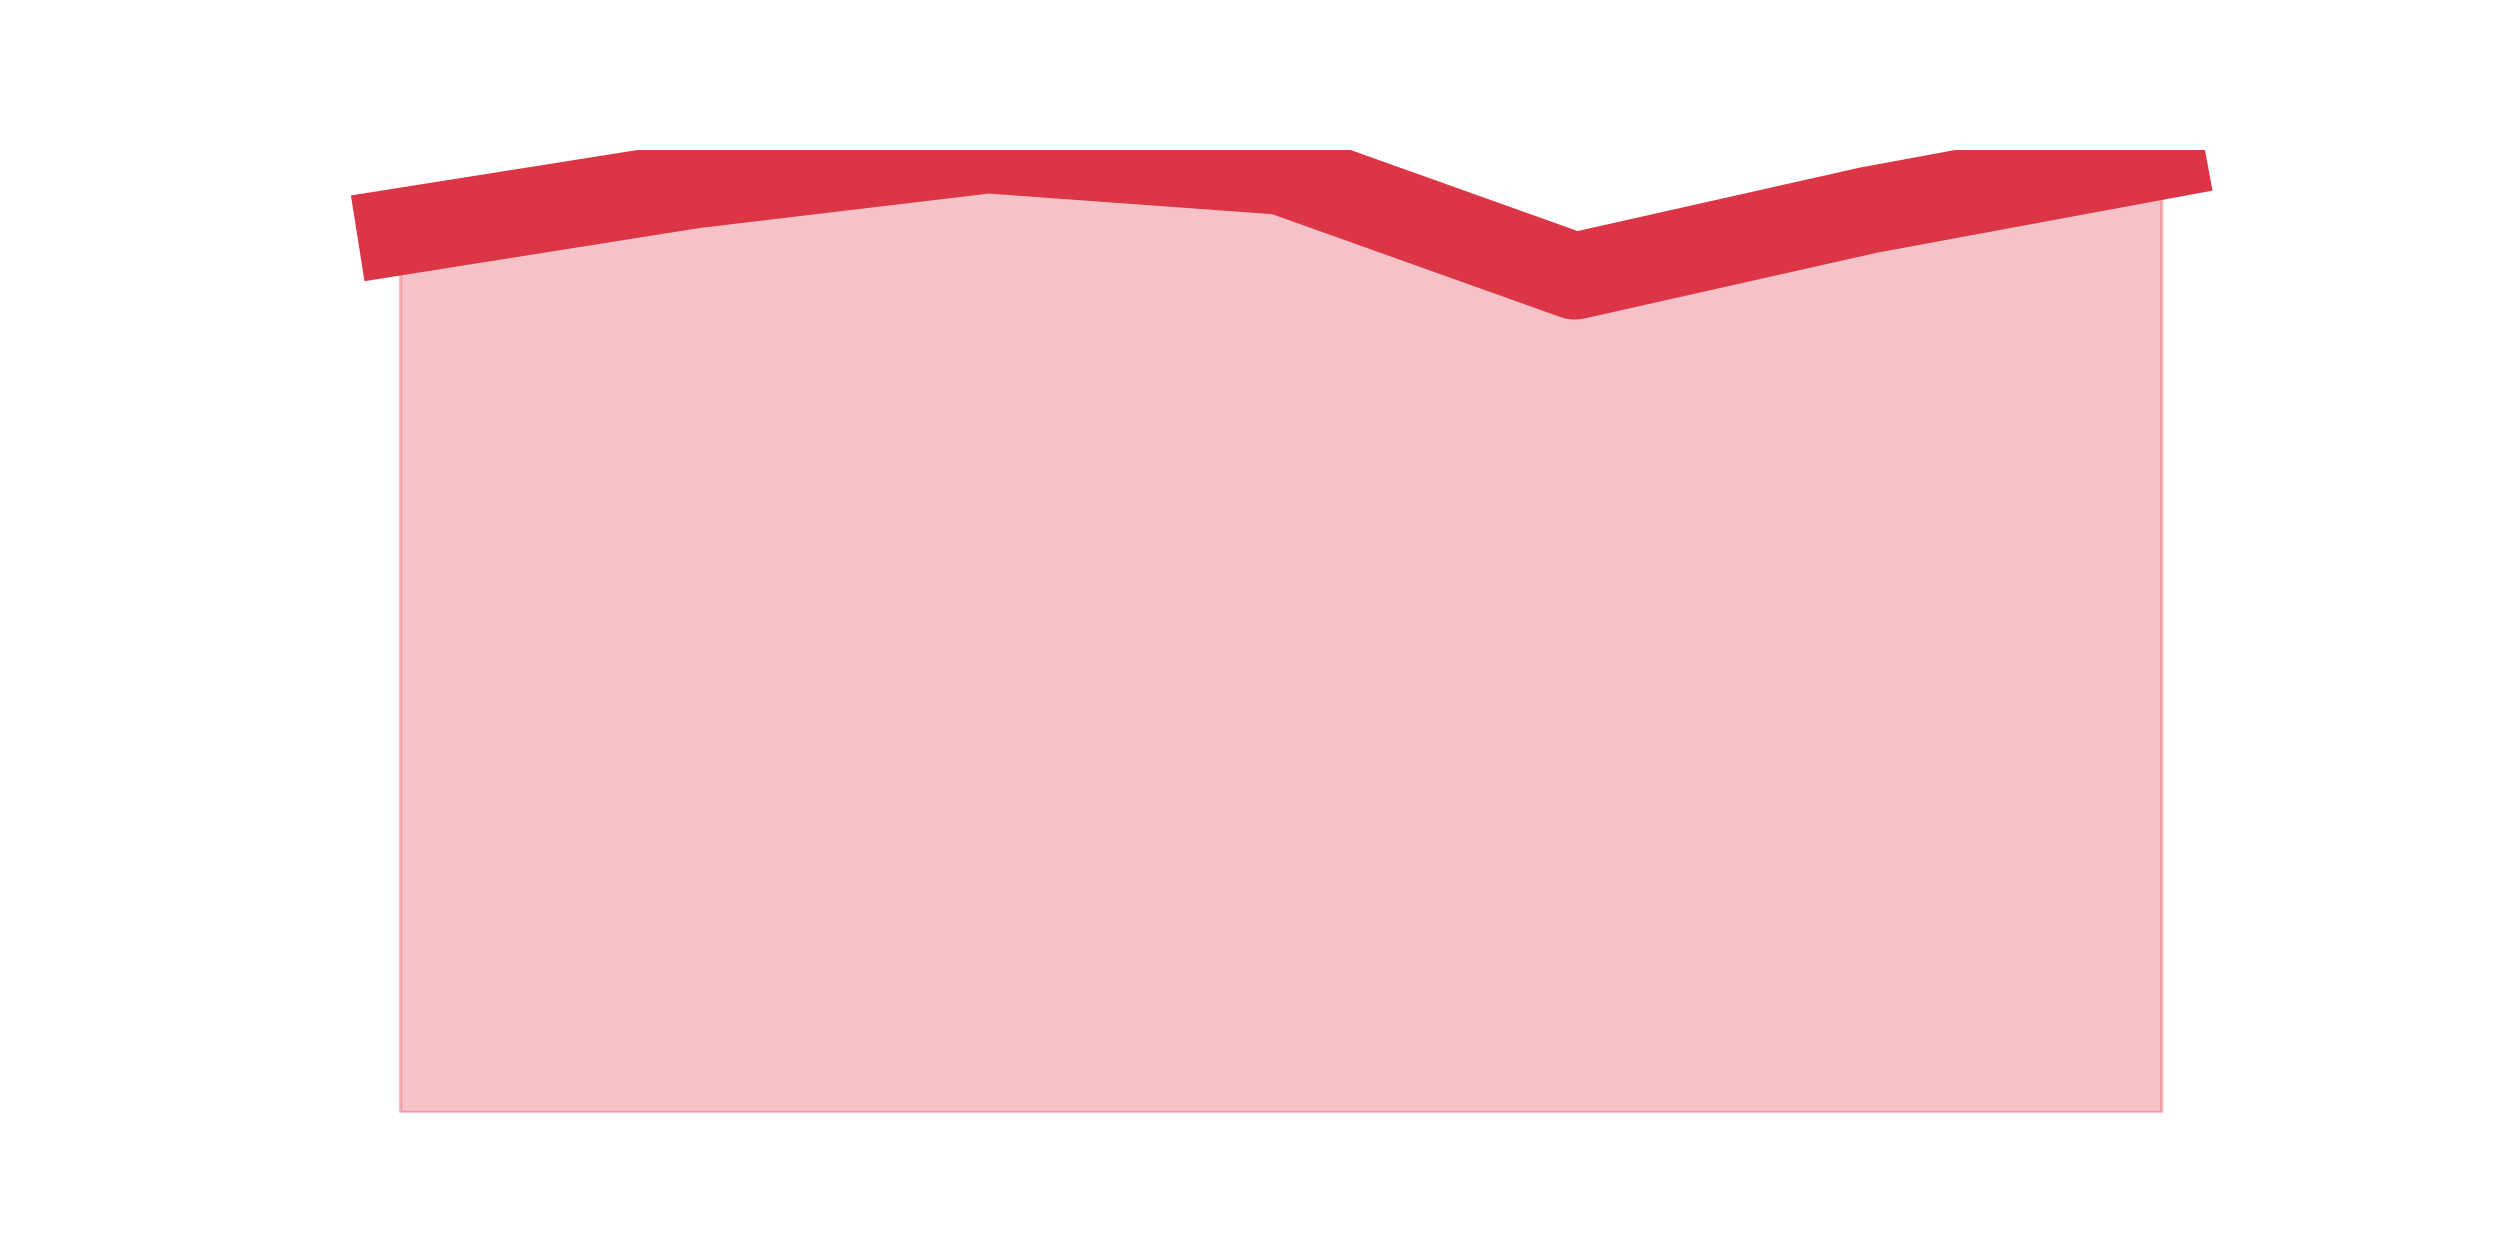 <?xml version="1.0" encoding="utf-8" standalone="no"?>
<!DOCTYPE svg PUBLIC "-//W3C//DTD SVG 1.1//EN"
  "http://www.w3.org/Graphics/SVG/1.1/DTD/svg11.dtd">
<svg height="360pt" version="1.1" viewBox="0 0 720 360" width="720pt" xmlns="http://www.w3.org/2000/svg" xmlns:xlink="http://www.w3.org/1999/xlink">
 <defs>
  <style type="text/css">*{stroke-linecap:butt;stroke-linejoin:round;}</style>
 </defs>
 <g id="figure_1">
  <g id="patch_1">
   <path d="M 0 360 
L 720 360 
L 720 0 
L 0 0 
z
" style="fill:none;"/>
  </g>
  <g id="axes_1">
   <g id="matplotlib.axis_1"/>
   <g id="matplotlib.axis_2"/>
   <g id="PolyCollection_1">
    <defs>
     <path d="M 115.364 -293.327 
L 115.364 -39.6 
L 199.909 -39.6 
L 284.455 -39.6 
L 369 -39.6 
L 453.545 -39.6 
L 538.091 -39.6 
L 622.636 -39.6 
L 622.636 -315.123 
L 622.636 -315.123 
L 538.091 -299.475 
L 453.545 -280.473 
L 369 -310.652 
L 284.455 -316.8 
L 199.909 -306.74 
L 115.364 -293.327 
z
" id="m6f6a9f65ef" style="stroke:#dc3545;stroke-opacity:0.3;"/>
    </defs>
    <g clip-path="url(#p88c003d785)">
     <use style="fill:#dc3545;fill-opacity:0.3;stroke:#dc3545;stroke-opacity:0.3;" x="0" xlink:href="#m6f6a9f65ef" y="360"/>
    </g>
   </g>
   <g id="line2d_1">
    <path clip-path="url(#p88c003d785)" d="M 115.364 66.673 
L 199.909 53.26 
L 284.455 43.2 
L 369 49.348 
L 453.545 79.527 
L 538.091 60.525 
L 622.636 44.877 
" style="fill:none;stroke:#dc3545;stroke-linecap:square;stroke-width:25;"/>
   </g>
  </g>
 </g>
 <defs>
  <clipPath id="p88c003d785">
   <rect height="277.2" width="558" x="90" y="43.2"/>
  </clipPath>
 </defs>
</svg>
